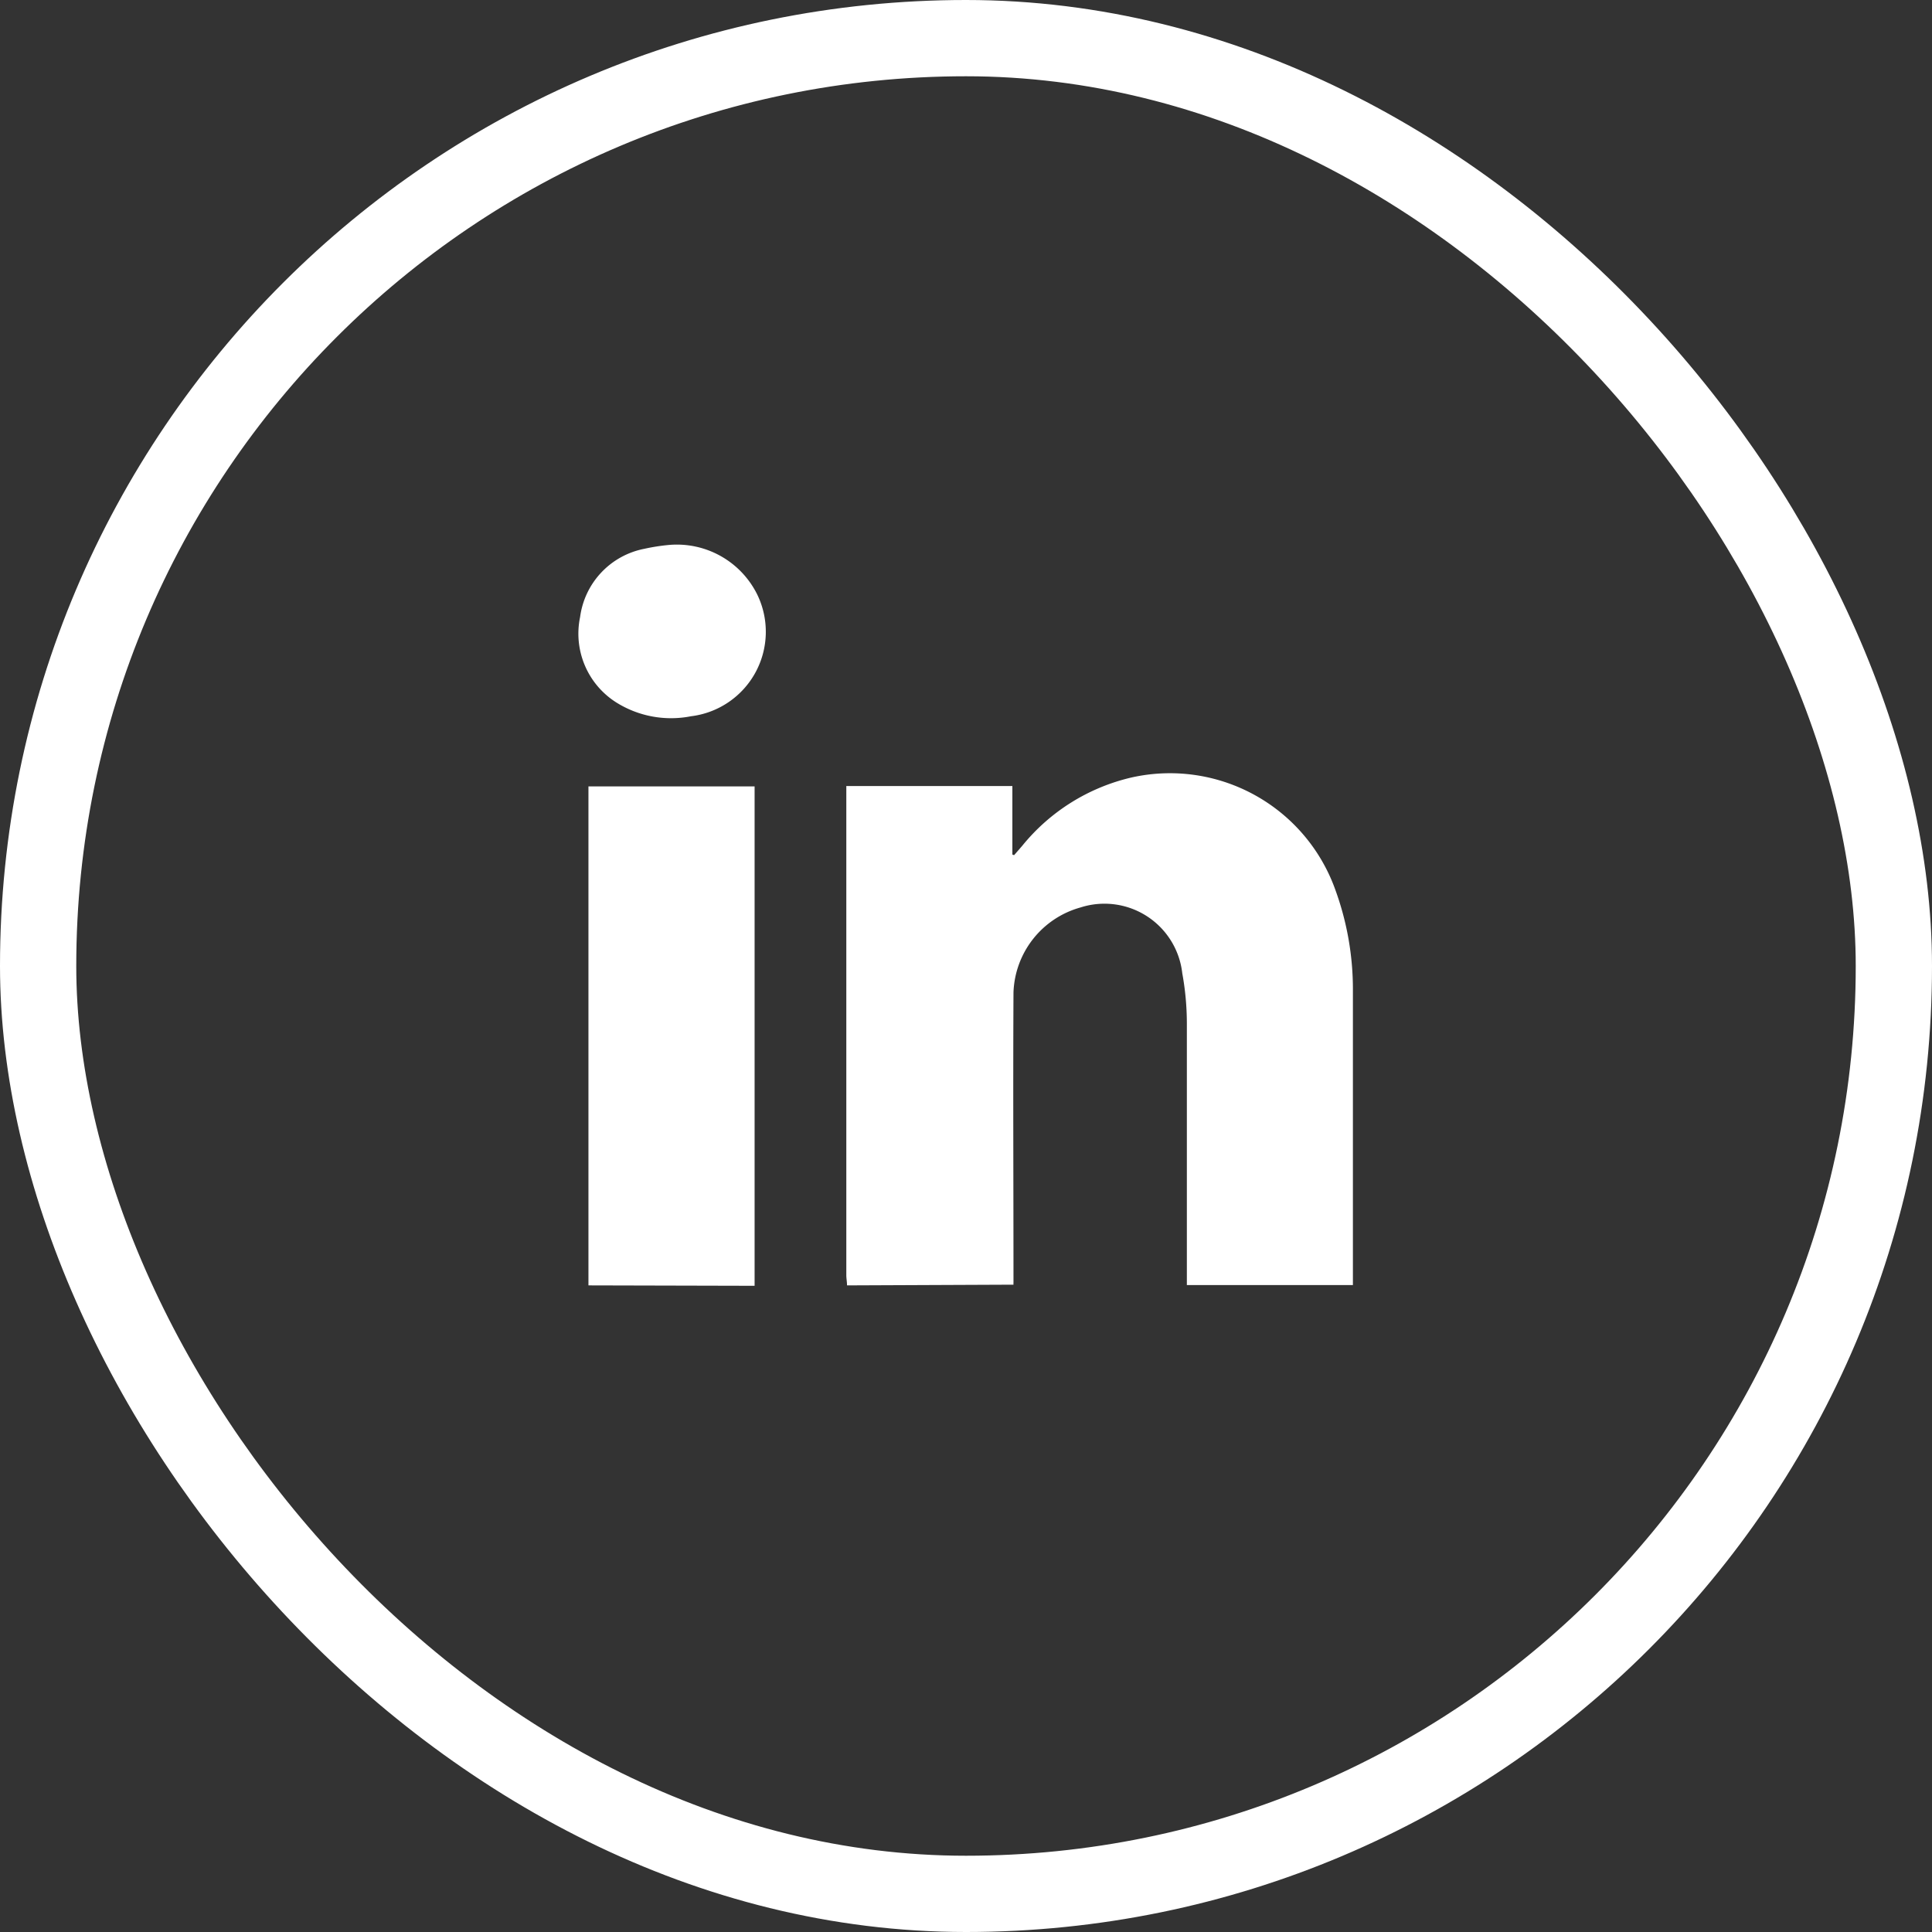 <svg id="Group_39" data-name="Group 39" xmlns="http://www.w3.org/2000/svg" width="19" height="19" viewBox="0 0 19 19">
  <rect x="0" y="0" width="19" height="19" fill="#333333" stroke="none"/>
  <g id="Rectangle_31" data-name="Rectangle 31" fill="none" stroke="#fff" stroke-width="0.75">
    <rect width="19" height="19" rx="9.5" stroke="none"/>
    <rect x="0.375" y="0.375" width="18.25" height="18.25" rx="9.125" fill="none"/>
  </g>
  <g id="SxquOi.tif" transform="translate(5.692 5.359)">
    <g id="Group_35" data-name="Group 35" transform="translate(0 0)">
      <path id="Path_476" data-name="Path 476" d="M232.6,315.611c0-.034-.007-.068-.007-.1q0-2.35,0-4.7V310.7h1.633v.674l.017.006.08-.092a1.953,1.953,0,0,1,1.075-.672,1.727,1.727,0,0,1,2.005,1.107,2.857,2.857,0,0,1,.172.985c0,.951,0,1.9,0,2.853,0,.016,0,.032,0,.047h-1.633c0-.026,0-.053,0-.079,0-.832,0-1.664,0-2.5a2.762,2.762,0,0,0-.045-.487.77.77,0,0,0-1-.648.9.9,0,0,0-.66.835c-.005.951,0,1.9,0,2.852a.16.16,0,0,0,0,.023Z" transform="translate(-229.962 -308.329)" fill="#fff"/>
      <path id="Path_477" data-name="Path 477" d="M73.2,322.907c0-.032,0-.063,0-.1q0-2.358,0-4.716V318h1.634v.1q0,2.366,0,4.732c0,.026,0,.053,0,.079Z" transform="translate(-73.105 -315.625)" fill="#fff"/>
      <path id="Path_478" data-name="Path 478" d="M67.959,168.689a.882.882,0,0,1,.867.49.837.837,0,0,1-.653,1.195,1.013,1.013,0,0,1-.736-.137.8.8,0,0,1-.354-.839.789.789,0,0,1,.632-.671A1.959,1.959,0,0,1,67.959,168.689Z" transform="translate(-67.07 -168.689)" fill="#fff"/>
    </g>
  </g>
</svg>

